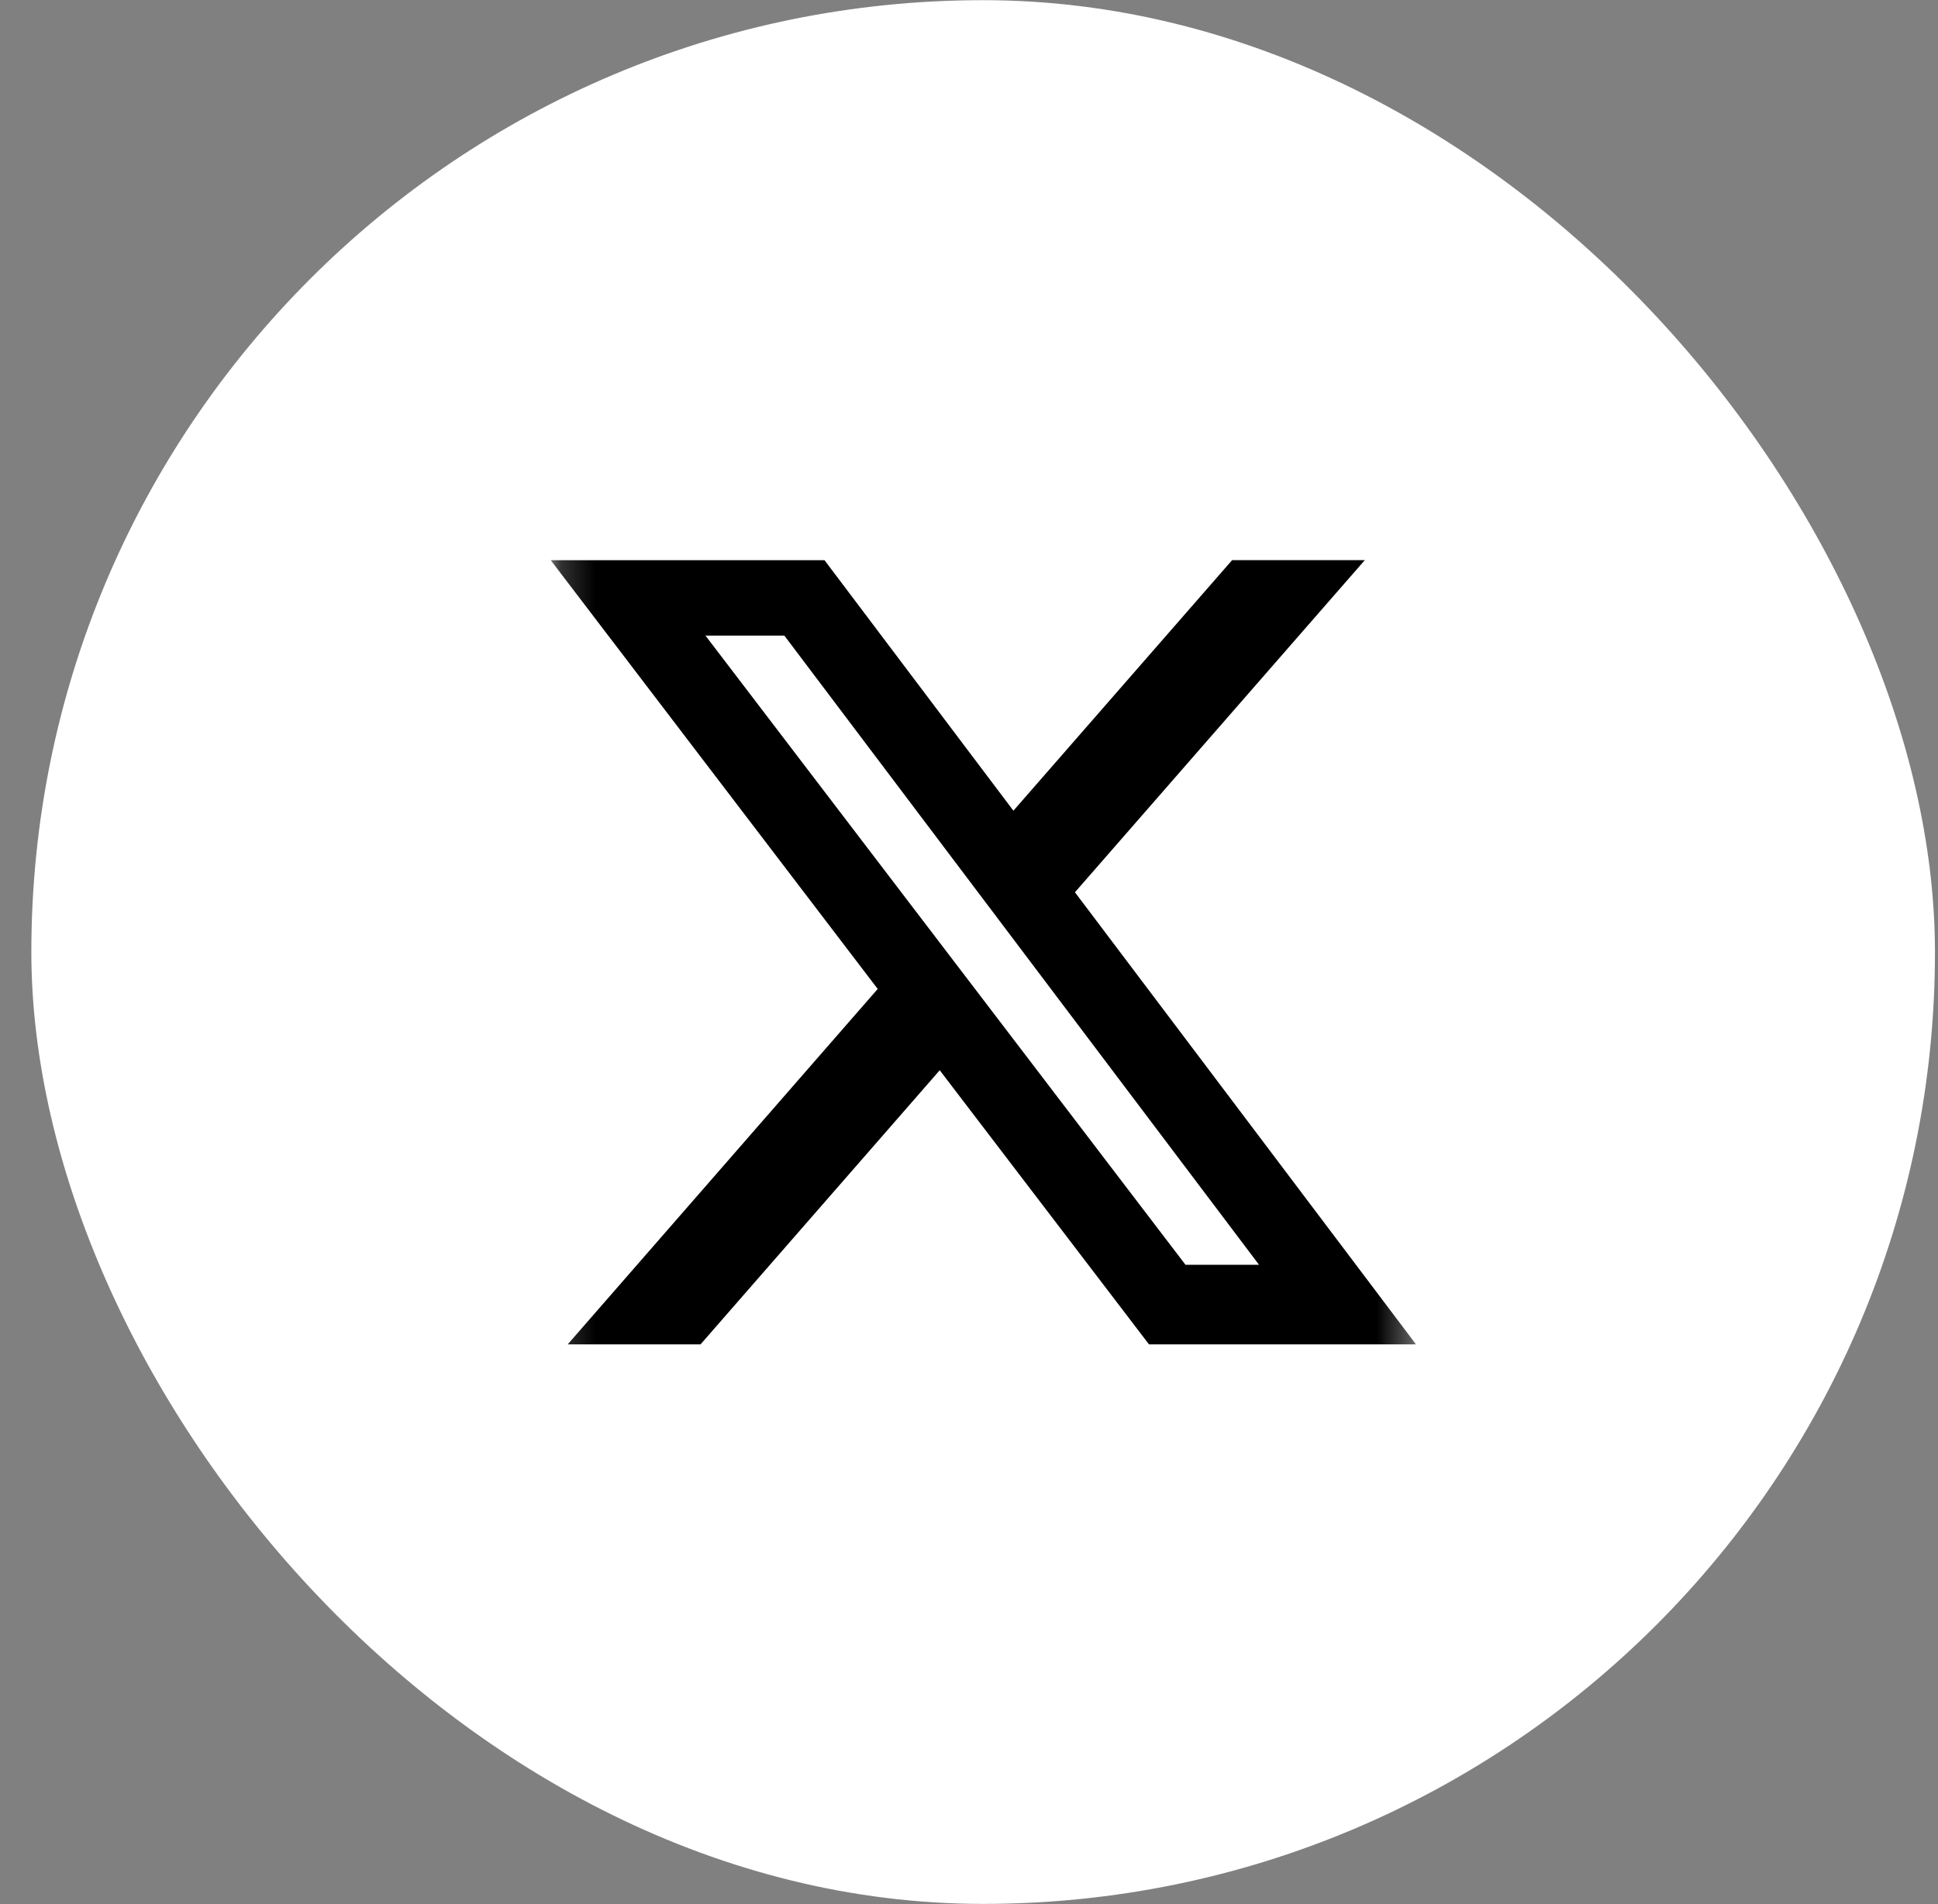 <svg width="57" height="56" viewBox="0 0 57 56" fill="none" xmlns="http://www.w3.org/2000/svg">
<rect x="0" y="0" width="57" height="56" fill="#808080" stroke="none"/>
<rect x="0.922" y="0.005" width="55.989" height="55.989" rx="27.995" fill="white"/>
<g clip-path="url(#clip0_1_1289)">
<mask id="mask0_1_1289" style="mask-type:luminance" maskUnits="userSpaceOnUse" x="16" y="15" width="26" height="26">
<path d="M16.197 15.281H41.647V40.73H16.197V15.281Z" fill="white"/>
</mask>
<g mask="url(#mask0_1_1289)">
<path d="M36.239 16.473H40.142L31.616 26.242L41.647 39.538H33.794L27.639 31.476L20.604 39.538H16.697L25.815 29.085L16.197 16.475H24.25L29.806 23.843L36.239 16.473ZM34.867 37.197H37.03L23.069 18.693H20.749L34.867 37.197Z" fill="black"/>
</g>
</g>
<defs>
<clipPath id="clip0_1_1289">
<rect width="25.45" height="25.45" fill="white" transform="translate(16.197 15.281)"/>
</clipPath>
</defs>
</svg>
